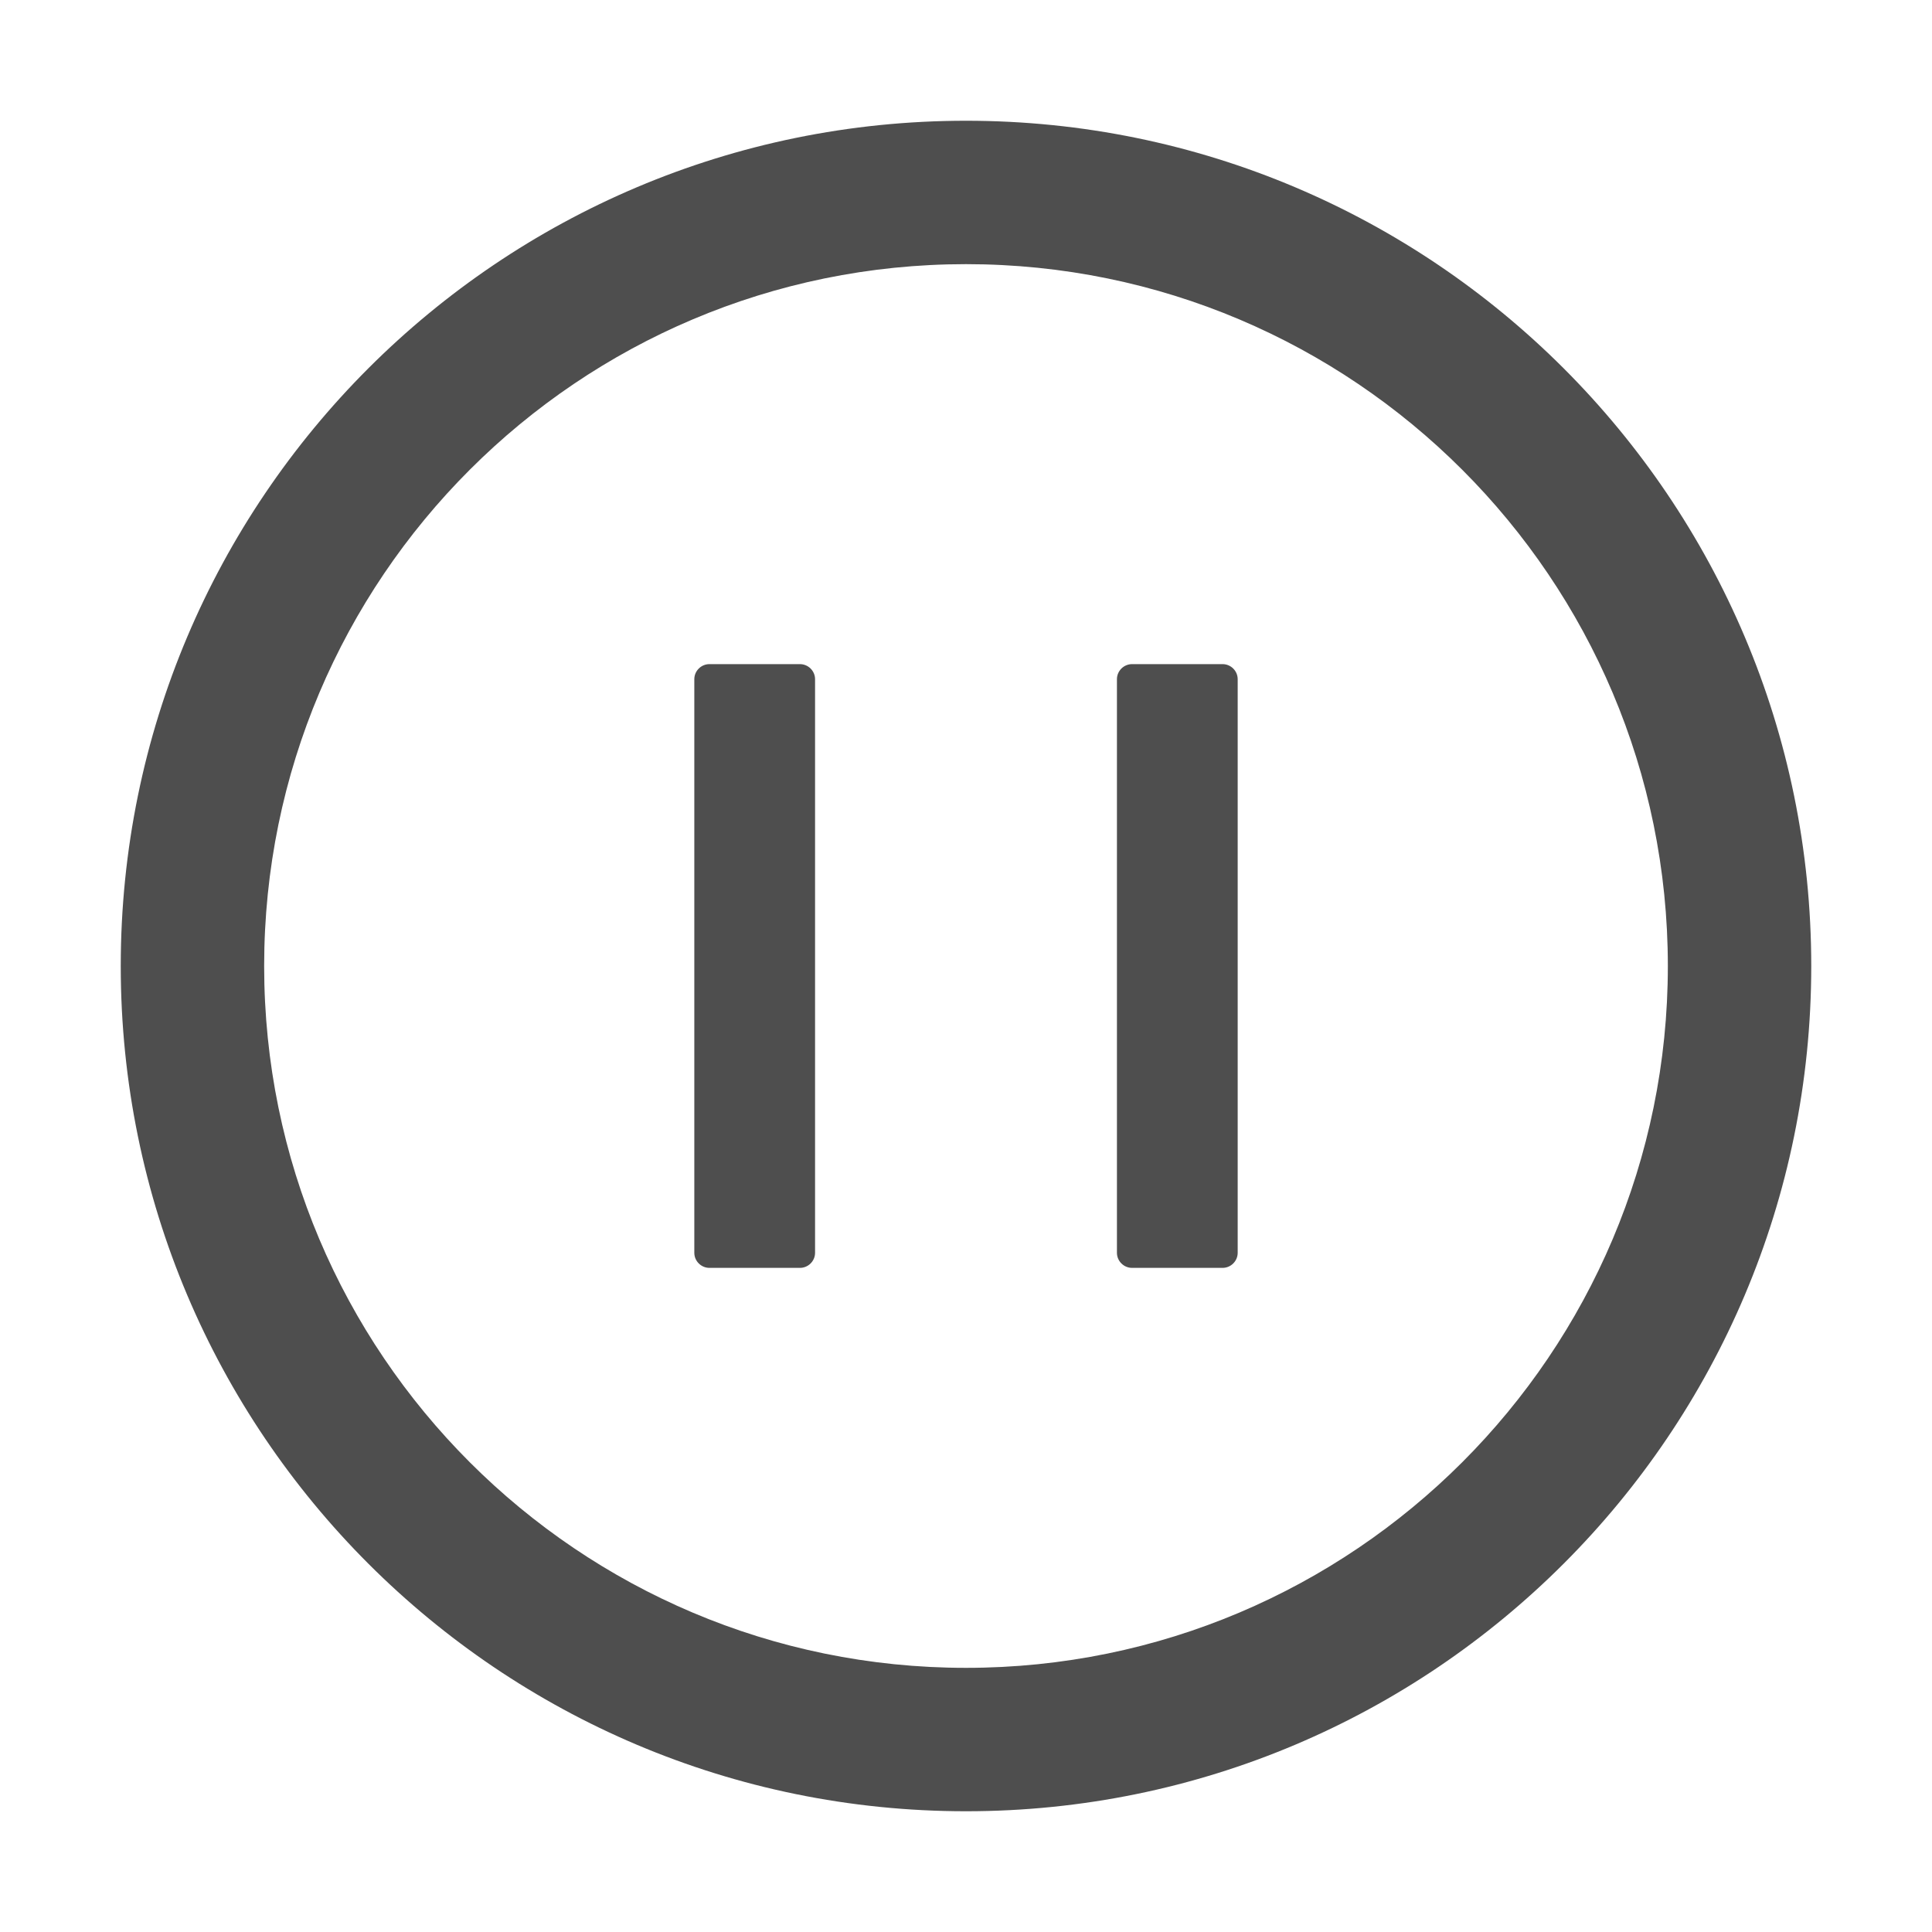 <svg width="40" height="40" viewBox="0 0 40 40" fill="none" xmlns="http://www.w3.org/2000/svg">
<path d="M20 2.5C10.336 2.5 2.5 10.336 2.5 20C2.5 29.664 10.336 37.5 20 37.5C29.664 37.5 37.5 29.664 37.5 20C37.5 10.336 29.664 2.5 20 2.5ZM20 34.531C11.977 34.531 5.469 28.023 5.469 20C5.469 11.977 11.977 5.469 20 5.469C28.023 5.469 34.531 11.977 34.531 20C34.531 28.023 28.023 34.531 20 34.531ZM16.562 13.75H14.688C14.516 13.75 14.375 13.891 14.375 14.062V25.938C14.375 26.109 14.516 26.25 14.688 26.25H16.562C16.734 26.25 16.875 26.109 16.875 25.938V14.062C16.875 13.891 16.734 13.75 16.562 13.75ZM25.312 13.75H23.438C23.266 13.75 23.125 13.891 23.125 14.062V25.938C23.125 26.109 23.266 26.25 23.438 26.25H25.312C25.484 26.25 25.625 26.109 25.625 25.938V14.062C25.625 13.891 25.484 13.75 25.312 13.75Z" fill="#4E4E4E"/>
</svg>
